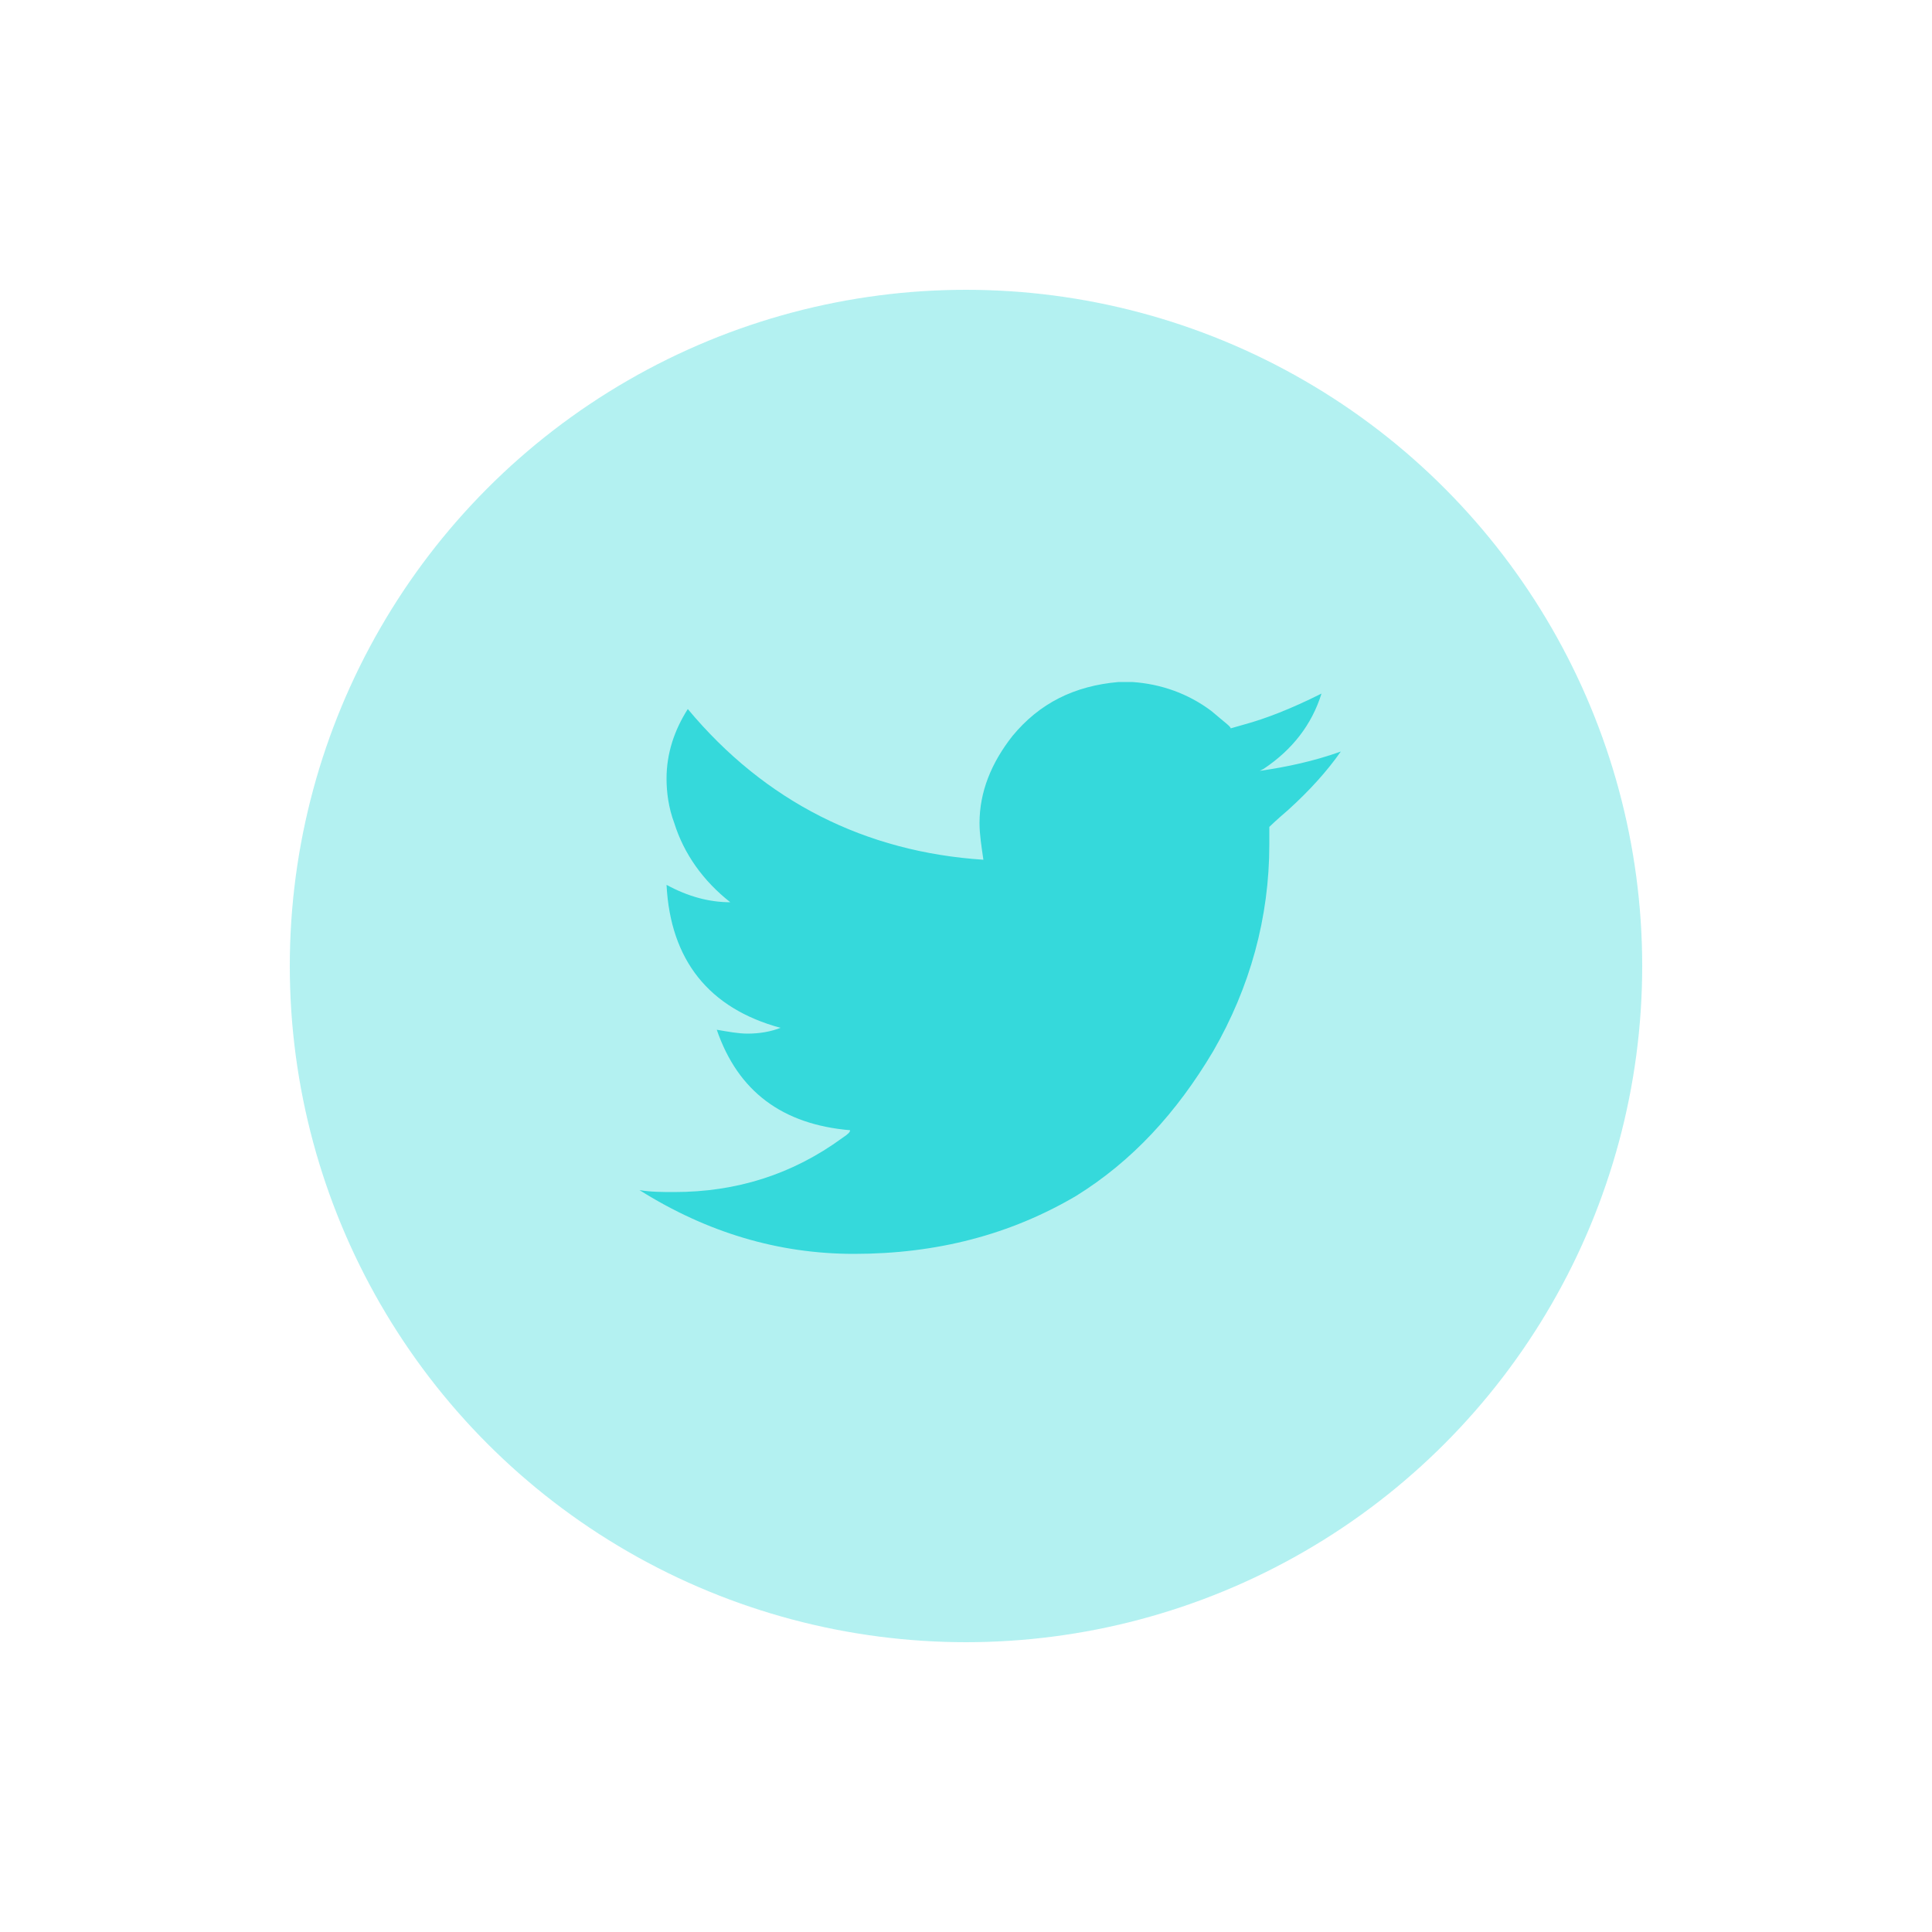 <?xml version="1.0" encoding="utf-8"?>
<!-- Generator: Adobe Illustrator 23.1.0, SVG Export Plug-In . SVG Version: 6.00 Build 0)  -->
<svg version="1.1" id="Layer_1" xmlns="http://www.w3.org/2000/svg" xmlns:xlink="http://www.w3.org/1999/xlink" x="0px" y="0px"
     viewBox="0 0 100 100" style="enable-background:new 0 0 100 100;" xml:space="preserve">
<style type="text/css">
    .st0{opacity:0.3;fill:#00CED1;}
    .st1{opacity:0.7;}
    .st2{fill:#00CED1;}
</style>
<g>
    <circle class="st0" cx="50" cy="50" r="35"/>
    <g class="st1">
        <path class="st2" d="M65.2,39.9l0.2-0.1c1.5-1,2.5-2.3,3-3.9c-1.6,0.8-2.9,1.3-4,1.6l-0.7,0.2c0-0.1-0.3-0.3-1-0.9
            c-1.2-0.9-2.6-1.4-4.1-1.5h-0.7c-2.3,0.2-4.1,1.1-5.5,2.8c-1.1,1.4-1.7,2.9-1.7,4.5c0,0.6,0.1,1.2,0.2,1.9
            c-6.1-0.4-11.3-3-15.3-7.8c-0.7,1.1-1.1,2.3-1.1,3.6c0,0.7,0.1,1.5,0.4,2.3c0.5,1.6,1.5,3,2.9,4.1c-1.1,0-2.2-0.3-3.3-0.9
            c0.2,3.9,2.2,6.4,5.9,7.4c-0.5,0.2-1.1,0.3-1.7,0.3c-0.5,0-1-0.1-1.6-0.2c1.1,3.2,3.4,4.9,6.9,5.2c0,0.1-0.1,0.2-0.4,0.4
            c-2.6,1.9-5.5,2.8-8.7,2.8c-0.6,0-1.2,0-1.8-0.1c3.5,2.2,7.2,3.3,11.1,3.3c4.3,0,8.1-1,11.5-3c2.9-1.8,5.2-4.3,7.1-7.5
            c1.9-3.3,2.9-6.9,2.9-10.7v-0.9c0,0,0.3-0.3,1-0.9c1.1-1,2-2,2.7-3C68,39.4,66.6,39.7,65.2,39.9z"/>
    </g>
</g>
</svg>

